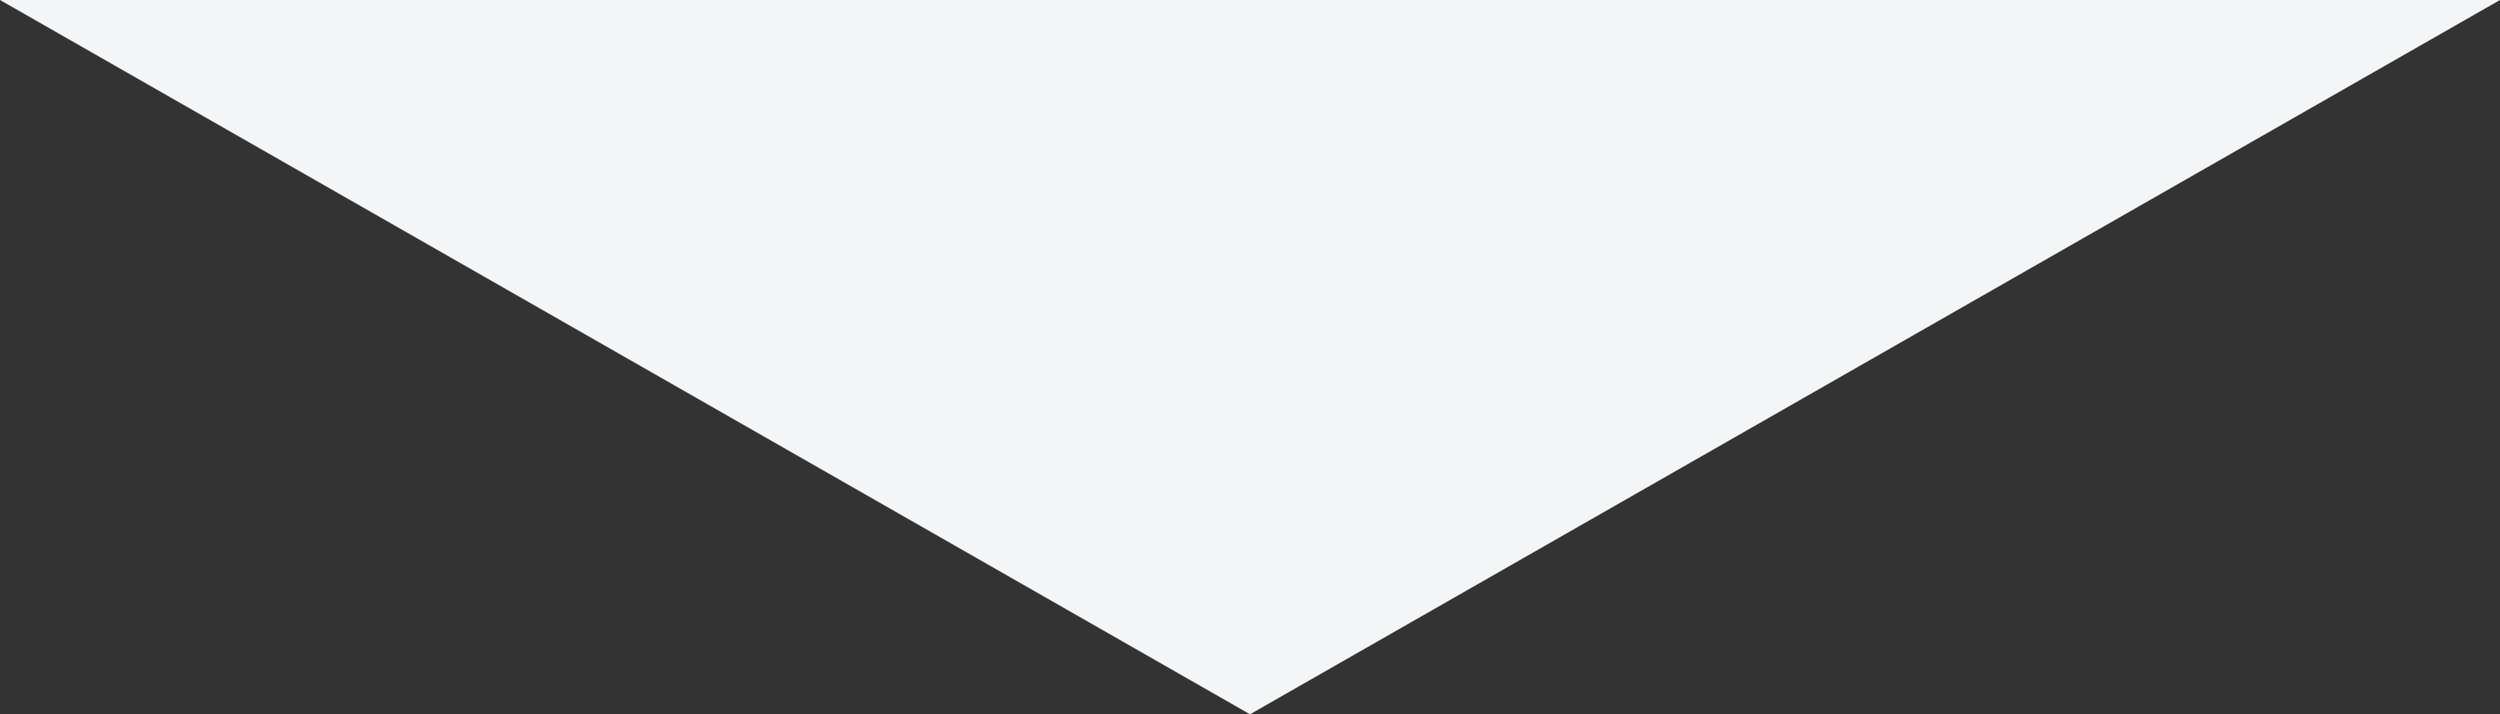 ﻿<?xml version="1.0" encoding="utf-8"?>
<svg version="1.1" xmlns:xlink="http://www.w3.org/1999/xlink" width="14px" height="4px" xmlns="http://www.w3.org/2000/svg">
  <rect width="100%" height="100%" fill="#333333" stroke="none"/>
  <g transform="matrix(1 0 0 1 -4 -283 )">
    <path d="M 0 0  L 7 4  L 14 0  L 0 0  Z " fill-rule="nonzero" fill="#f3f5f7" stroke="none" transform="matrix(1 0 0 1 4 283 )" />
  </g>
</svg>